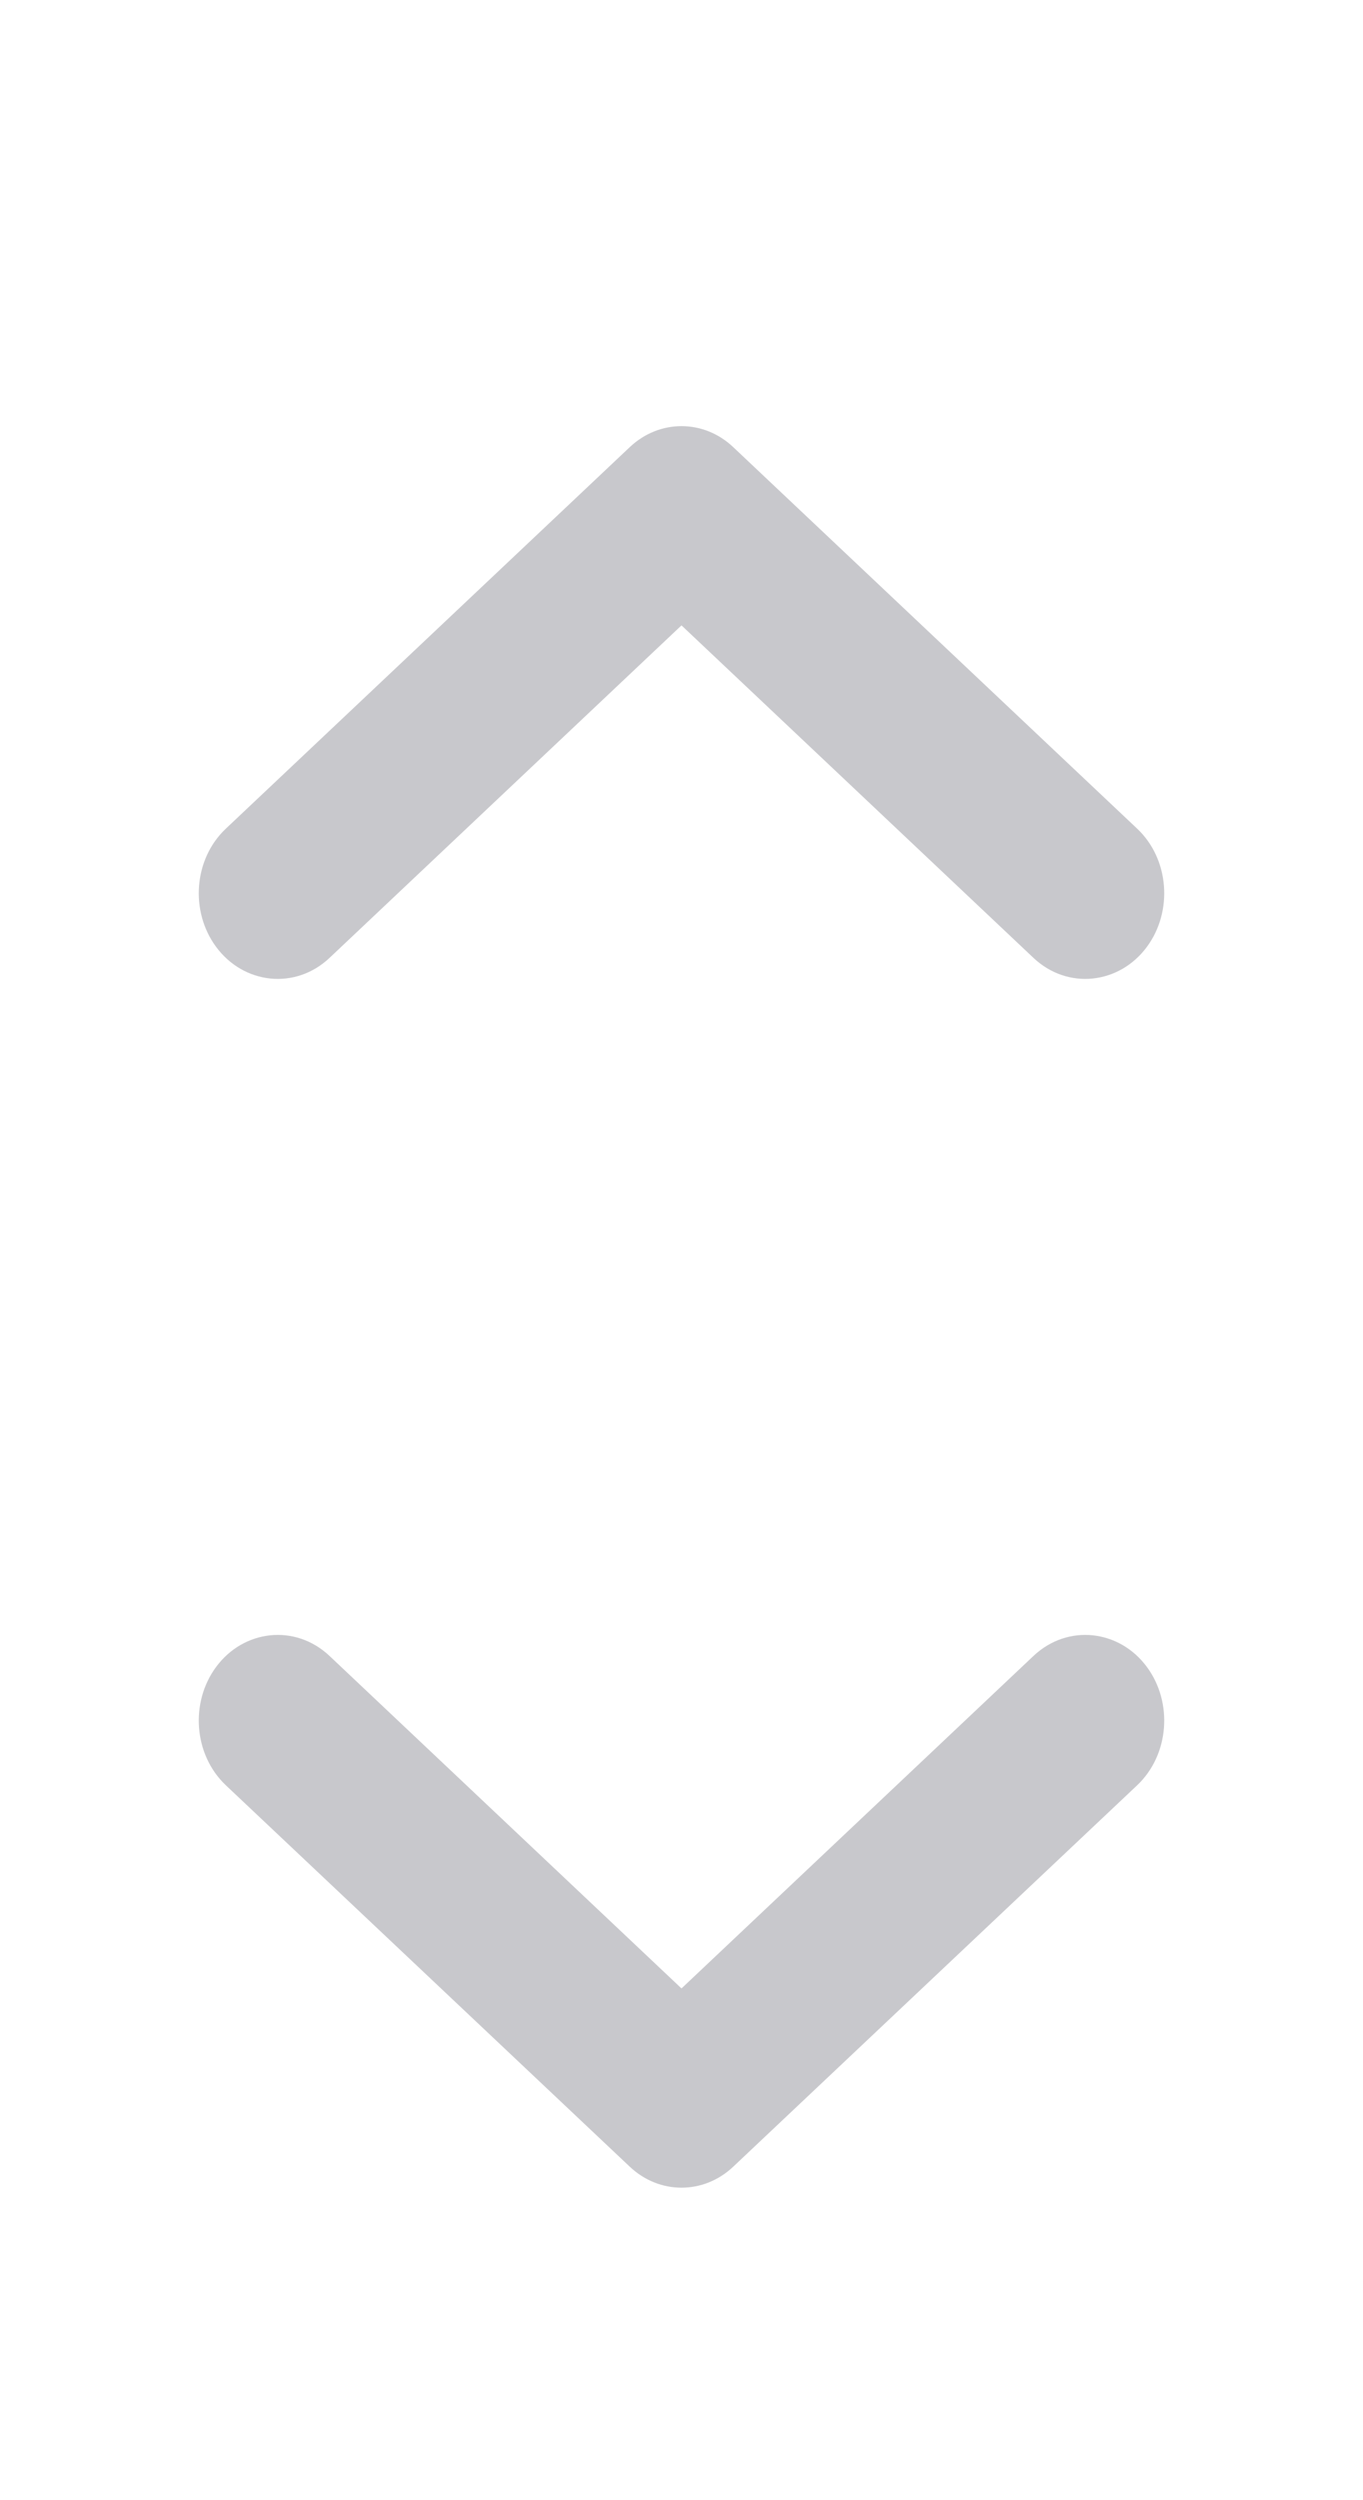 <svg width="12" height="22" viewBox="0 0 12 22" fill="none" xmlns="http://www.w3.org/2000/svg">
    <g clip-path="url(#clip0)">
        <path fill-rule="evenodd" clip-rule="evenodd" d="M10.012 15.709L6.456 19.065C6.195 19.312 5.805 19.312 5.544 19.065L1.988 15.709C1.705 15.441 1.672 14.981 1.902 14.669C2.144 14.34 2.598 14.286 2.901 14.571L6 17.497L9.099 14.571C9.402 14.286 9.856 14.34 10.098 14.669C10.328 14.981 10.295 15.441 10.012 15.709Z" fill="#C8C8CC"/>
    </g>
    <g clip-path="url(#clip1)">
        <path fill-rule="evenodd" clip-rule="evenodd" d="M1.988 7.292L5.544 3.935C5.805 3.688 6.195 3.688 6.456 3.935L10.012 7.292C10.295 7.559 10.328 8.019 10.098 8.331C9.856 8.66 9.402 8.714 9.099 8.429L6 5.503L2.901 8.429C2.598 8.714 2.144 8.66 1.902 8.331C1.672 8.019 1.705 7.559 1.988 7.292Z" fill="#C8C8CC"/>
    </g>
    <defs>
        <clipPath id="clip0">
            <rect width="12" height="12" fill="white" transform="translate(0 10)"/>
        </clipPath>
        <clipPath id="clip1">
            <rect width="12" height="12" fill="white" transform="translate(12 12) rotate(180)"/>
        </clipPath>
    </defs>
</svg>
